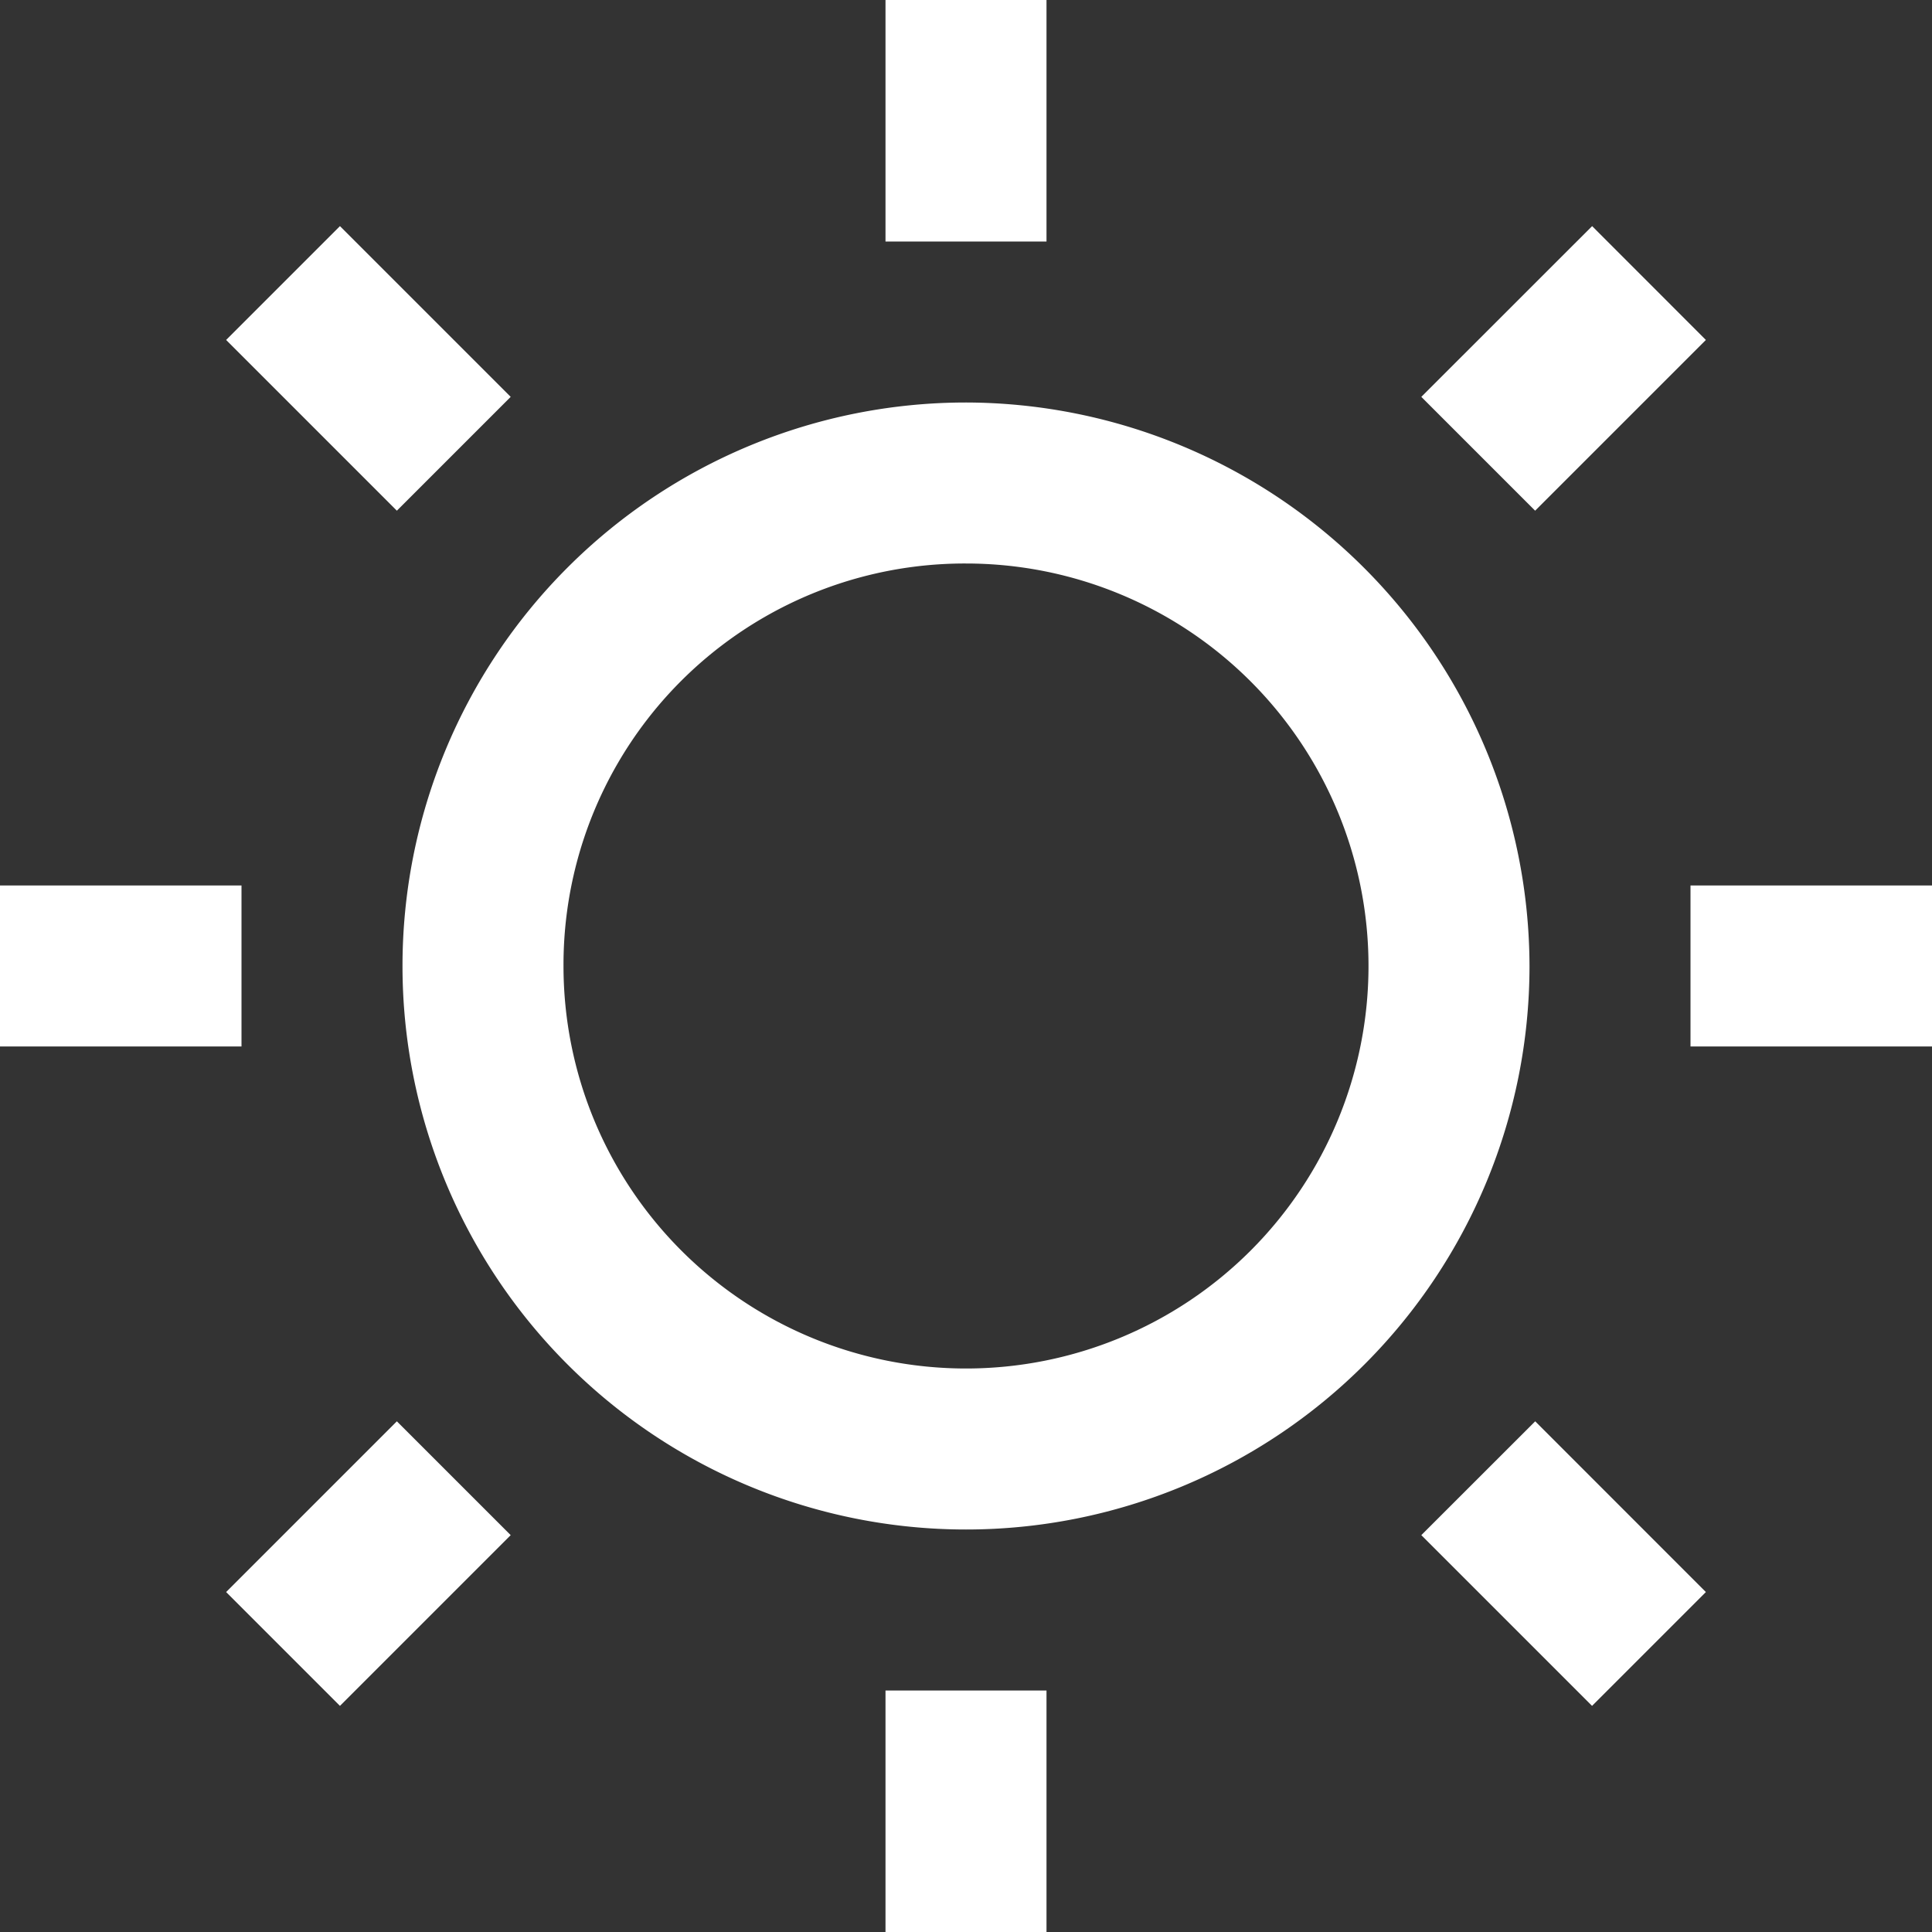 <svg xmlns="http://www.w3.org/2000/svg" width="24" height="24" viewBox="0 0 24 24">
    <rect x="0" y="0" width="24" height="24" fill="#333333" stroke="none"/>
    <path d="M11 0v3h2V0zM4.223 2.809 2.809 4.223 4.93 6.344 6.344 4.93zm15.555 0L17.656 4.93l1.414 1.414 2.121-2.121zM12 5a7 7 0 1 0 7 7 7.015 7.015 0 0 0-7-7zm0 2a5 5 0 1 1-5 5 4.985 4.985 0 0 1 5-5zM0 11v2h3v-2zm21 0v2h3v-2zM4.93 17.656l-2.121 2.121 1.414 1.414 2.121-2.121zm14.141 0-1.415 1.414 2.121 2.121 1.414-1.414zM11 21v3h2v-3z" style="fill:#fff"/>
</svg>
